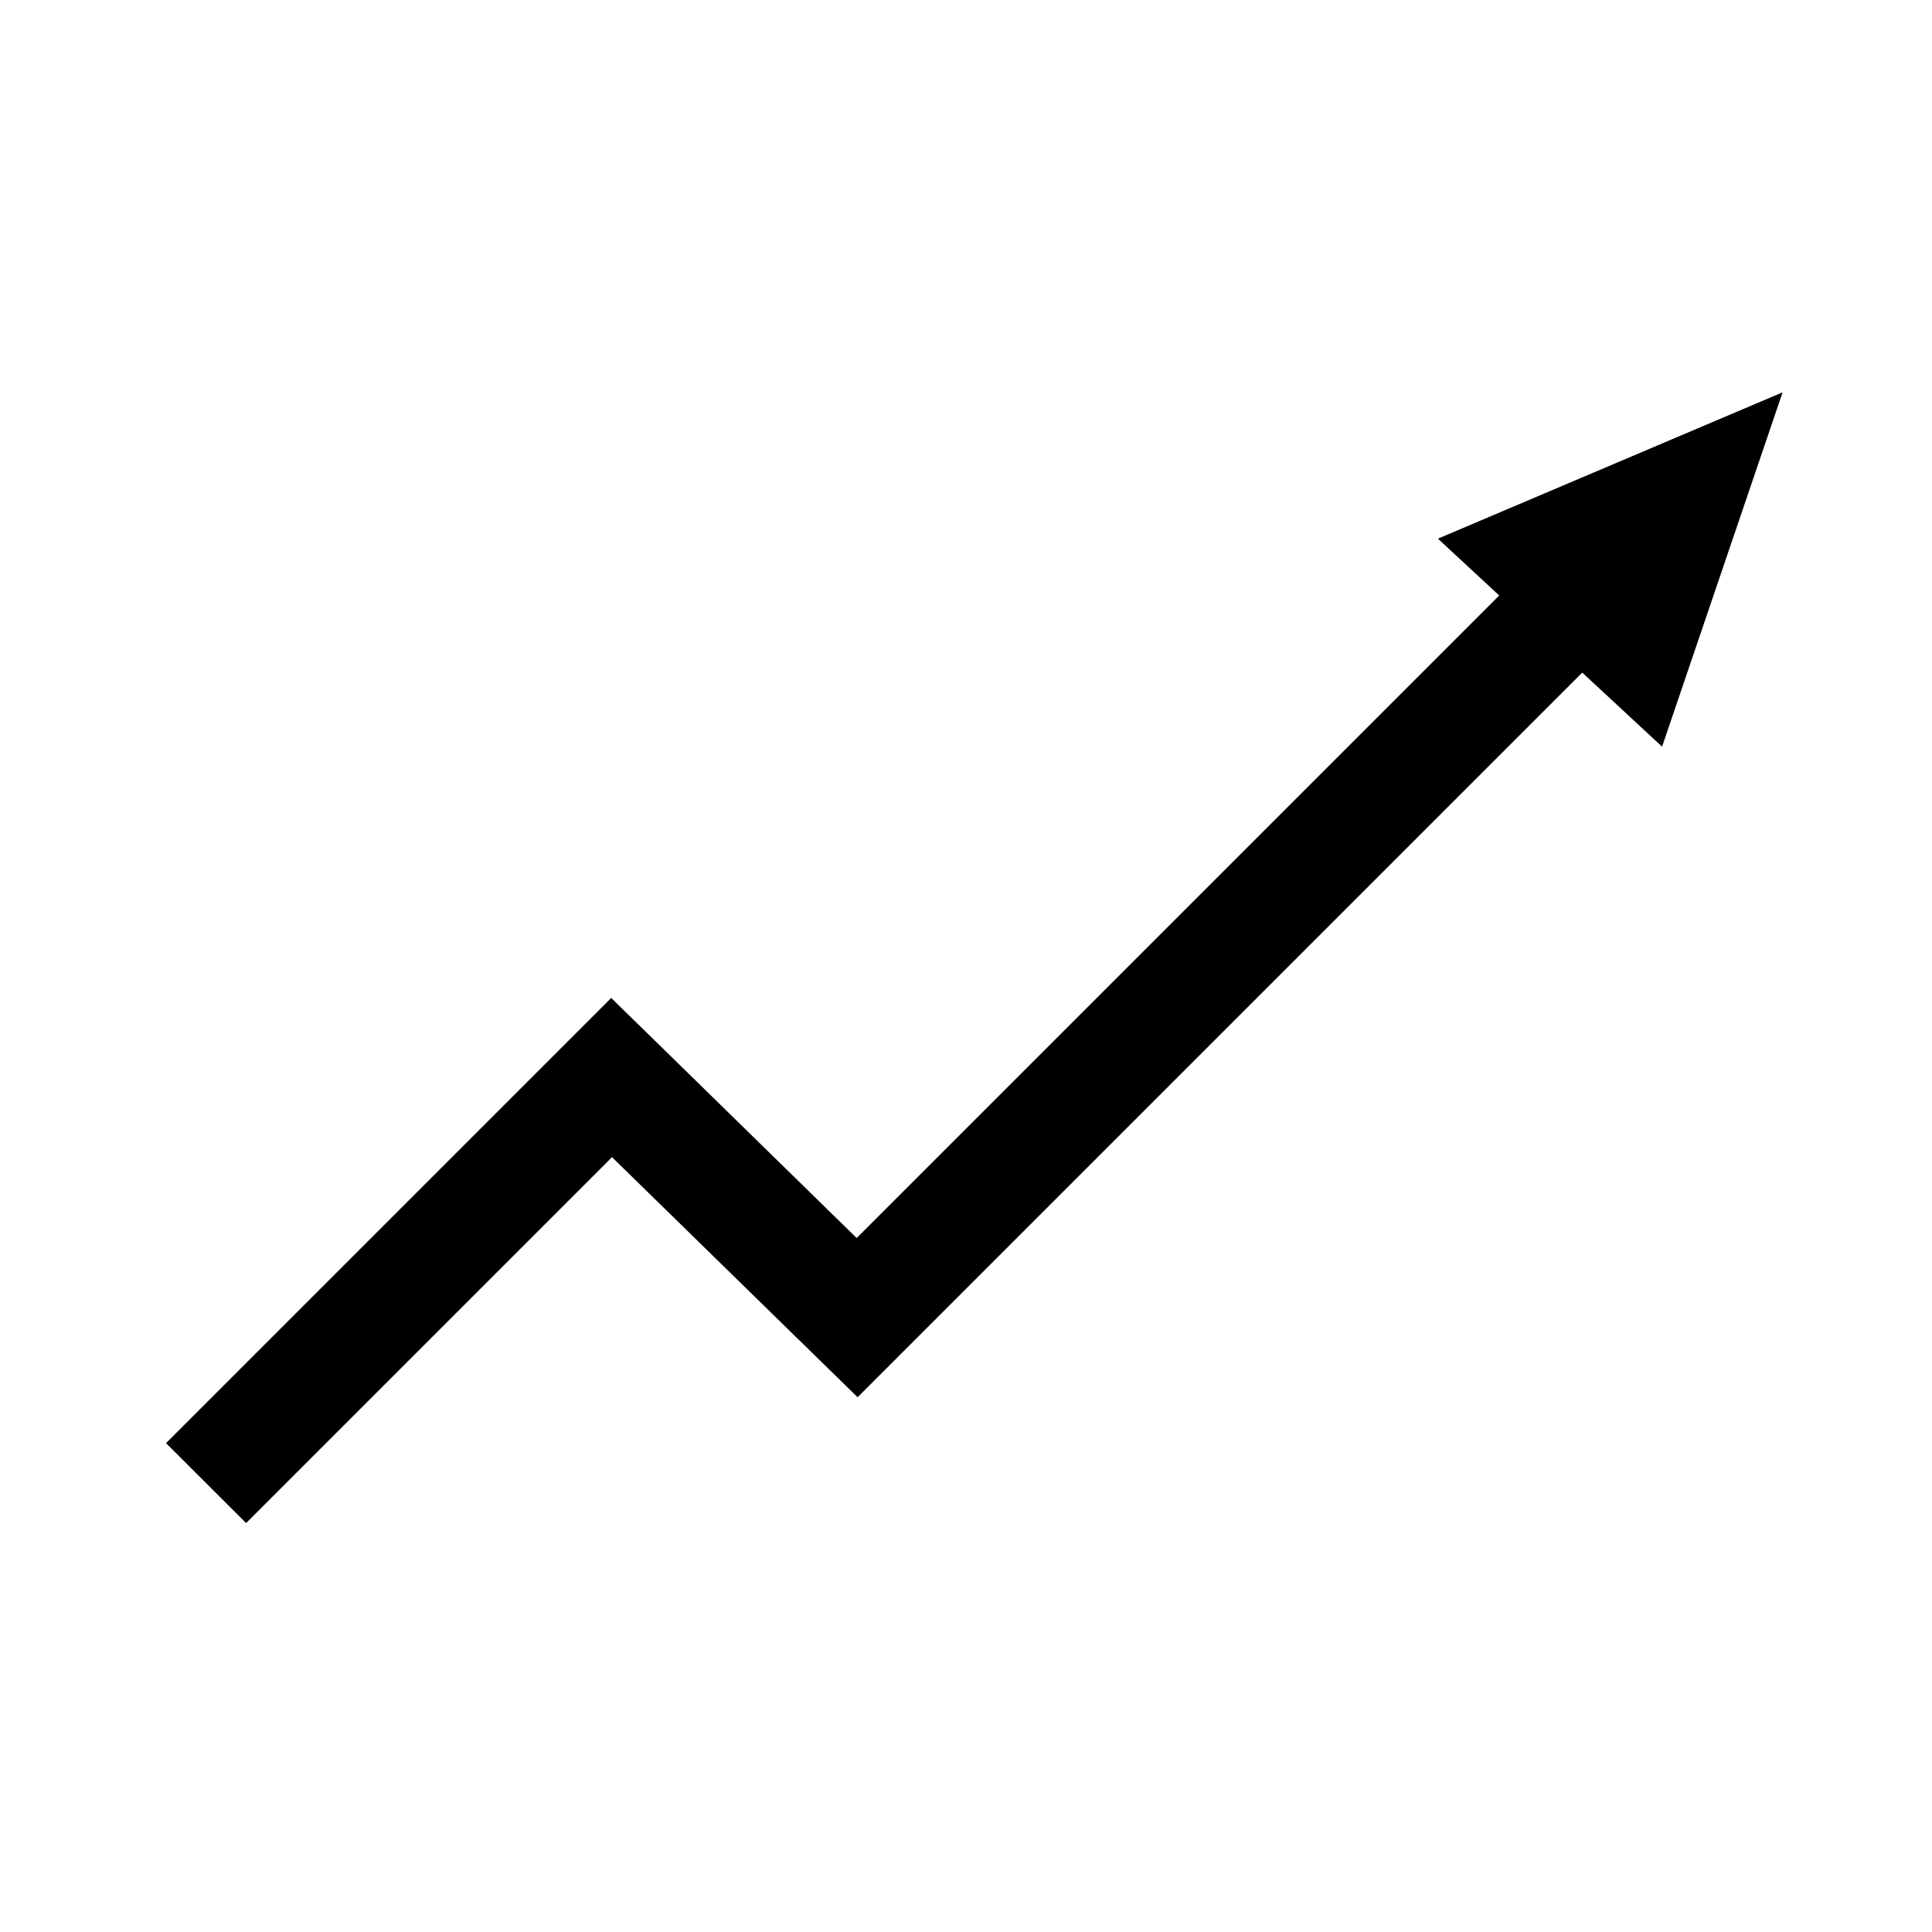 <?xml version="1.0" ?>
<svg height="512" id="svg2" version="1.1" width="512" xmlns="http://www.w3.org/2000/svg" xmlns:svg="http://www.w3.org/2000/svg">
    <defs id="defs4"/>
    <g id="layer1" transform="translate(0,-540.362)">
        <g fill="#48B56A" id="g3761" transform="translate(27.305,-44.033)">
            <path
                d="M 472.406 103.969 L 381.062 142.75 L 397.312 157.812 L 227.031 328.094 L 172.594 274.844 L 161.969 264.469 L 151.5 274.938 L 44 382.438 L 65.219 403.625 L 162.188 306.656 L 216.656 359.906 L 227.281 370.281 L 237.75 359.812 L 419.312 178.25 L 440.469 197.875 L 472.406 103.969 z " id="path3803" style="fill:#000;stroke:none" transform="translate(-27.305,584.396)"/>
        </g>
    </g>
</svg>
